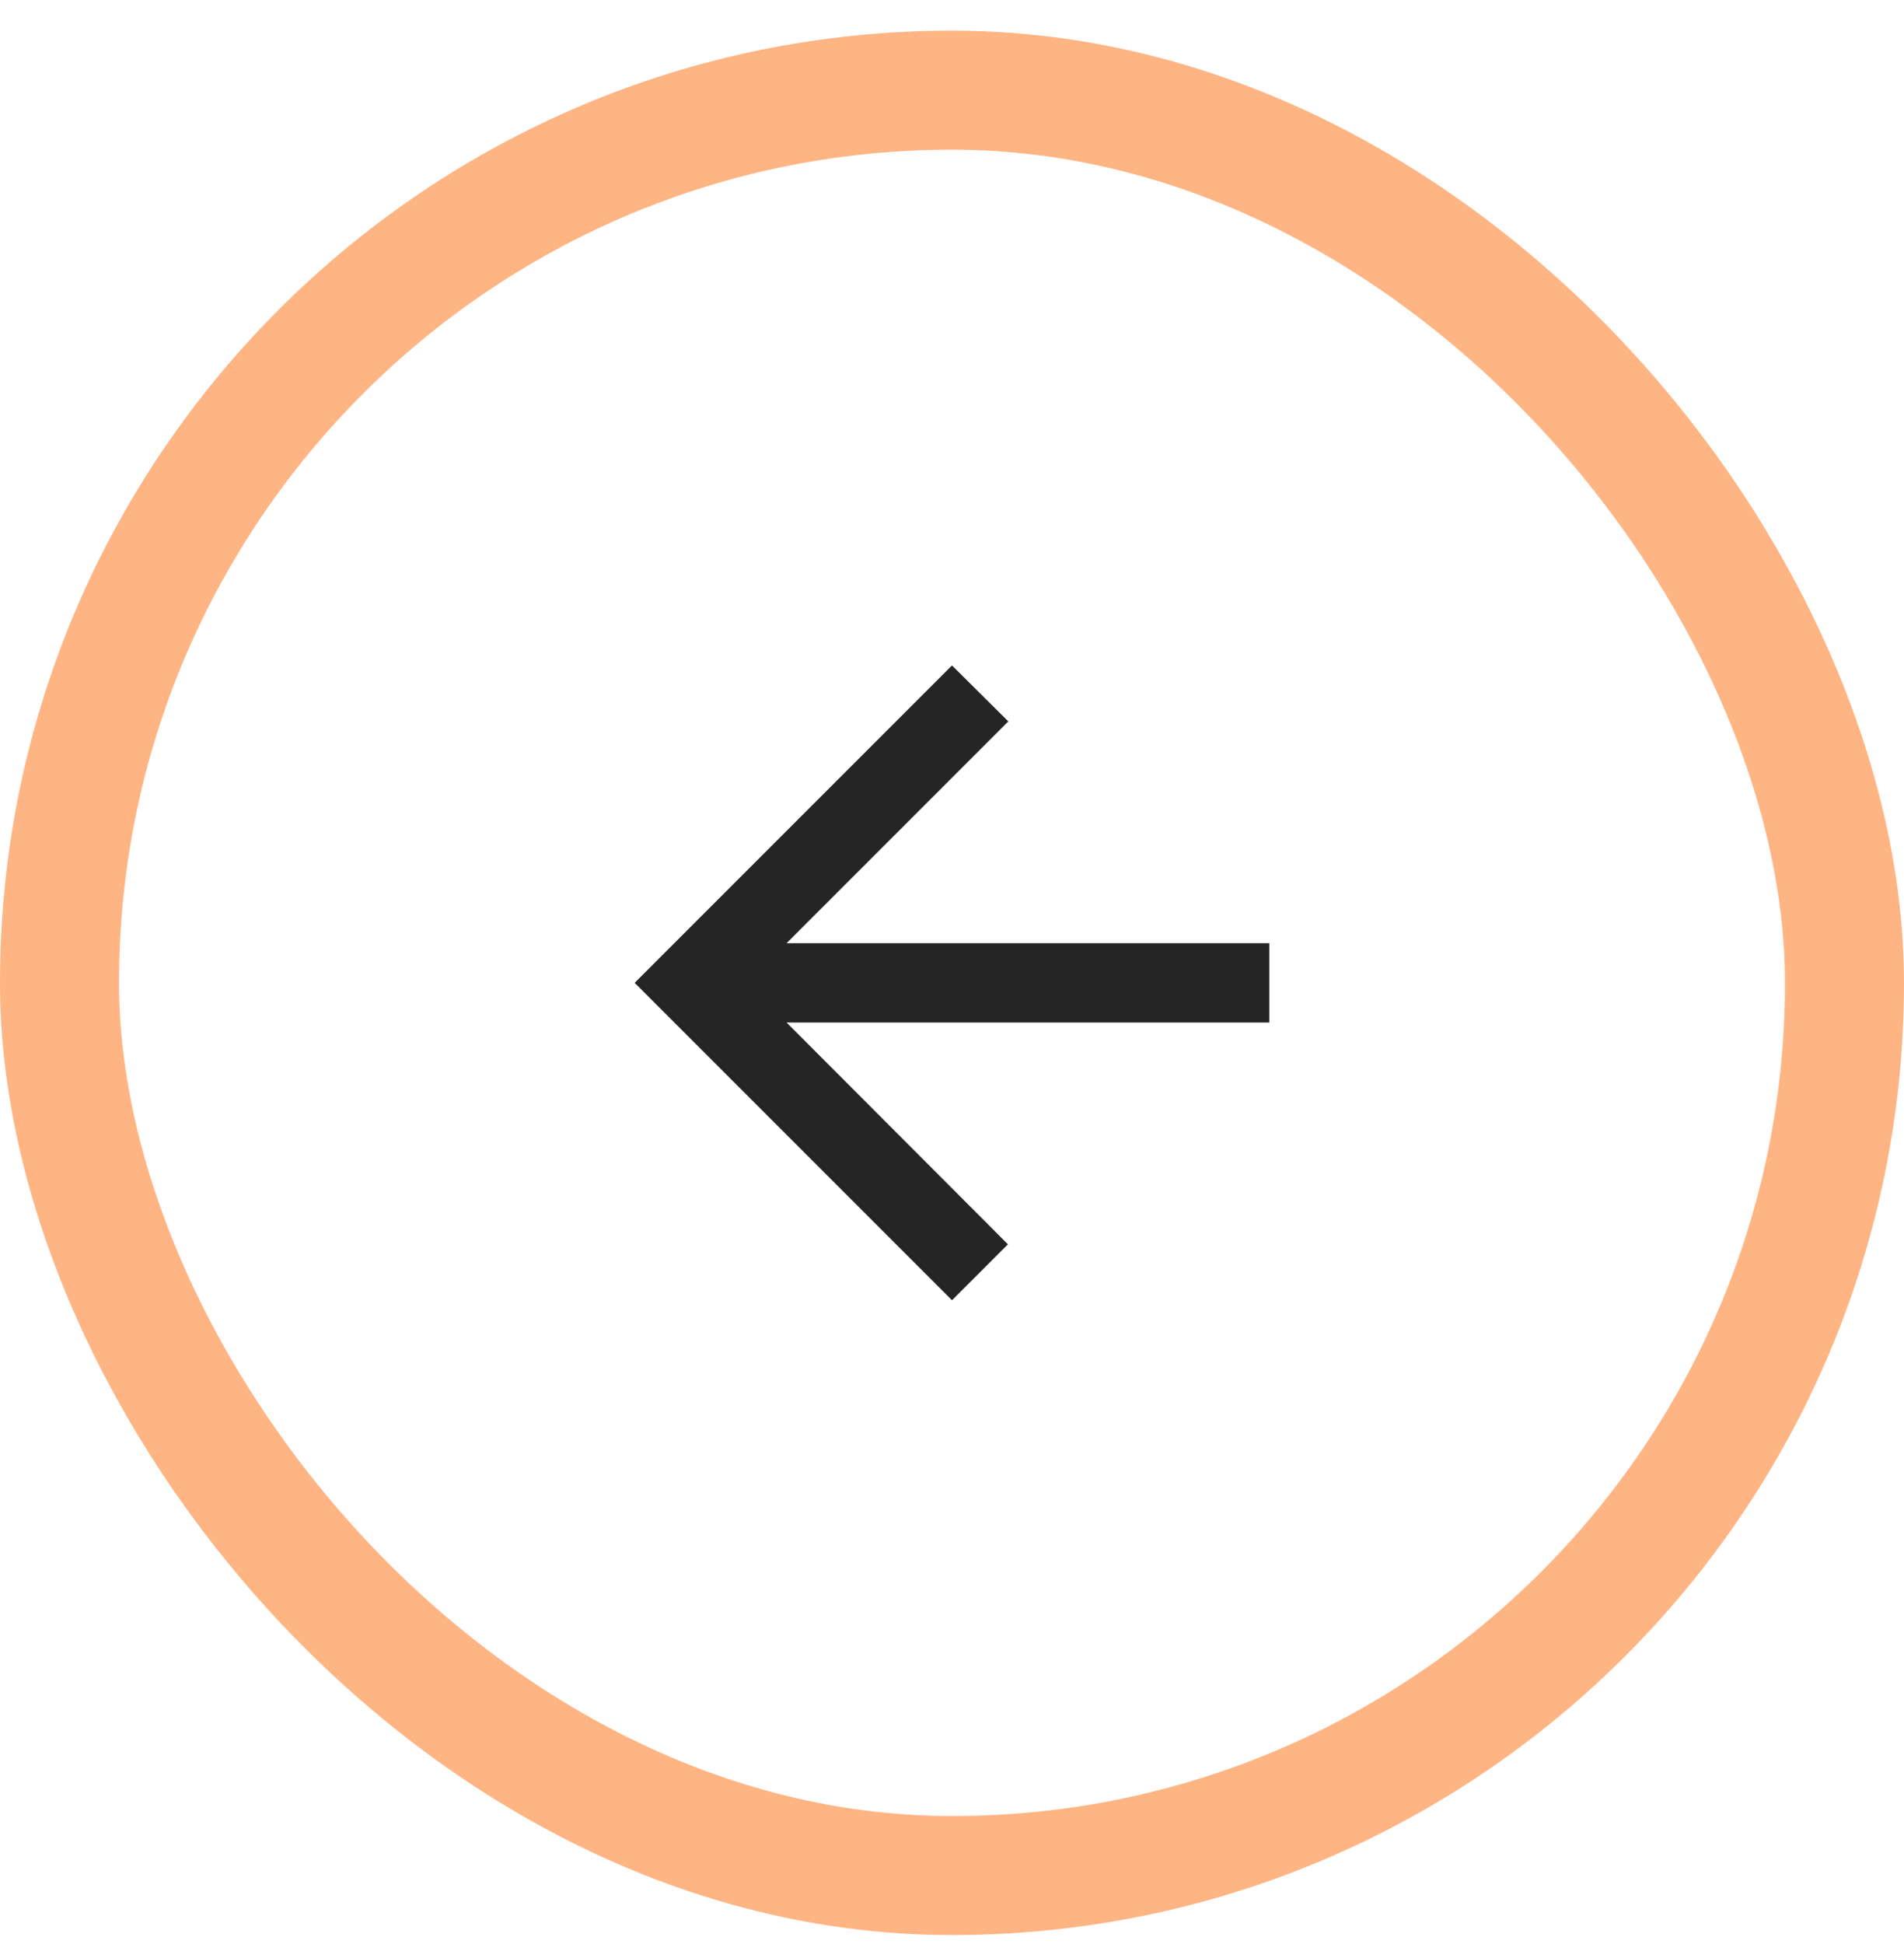 <svg width="48" height="49" viewBox="0 0 48 49" fill="none" xmlns="http://www.w3.org/2000/svg">
<path d="M32 23.773H19.83L25.42 18.183L24 16.773L16 24.773L24 32.773L25.41 31.363L19.83 25.773H32V23.773Z" fill="#252525"/>
<rect x="1.5" y="2.273" width="45" height="45" rx="22.5" stroke="#FFB483" stroke-width="3"/>
</svg>
